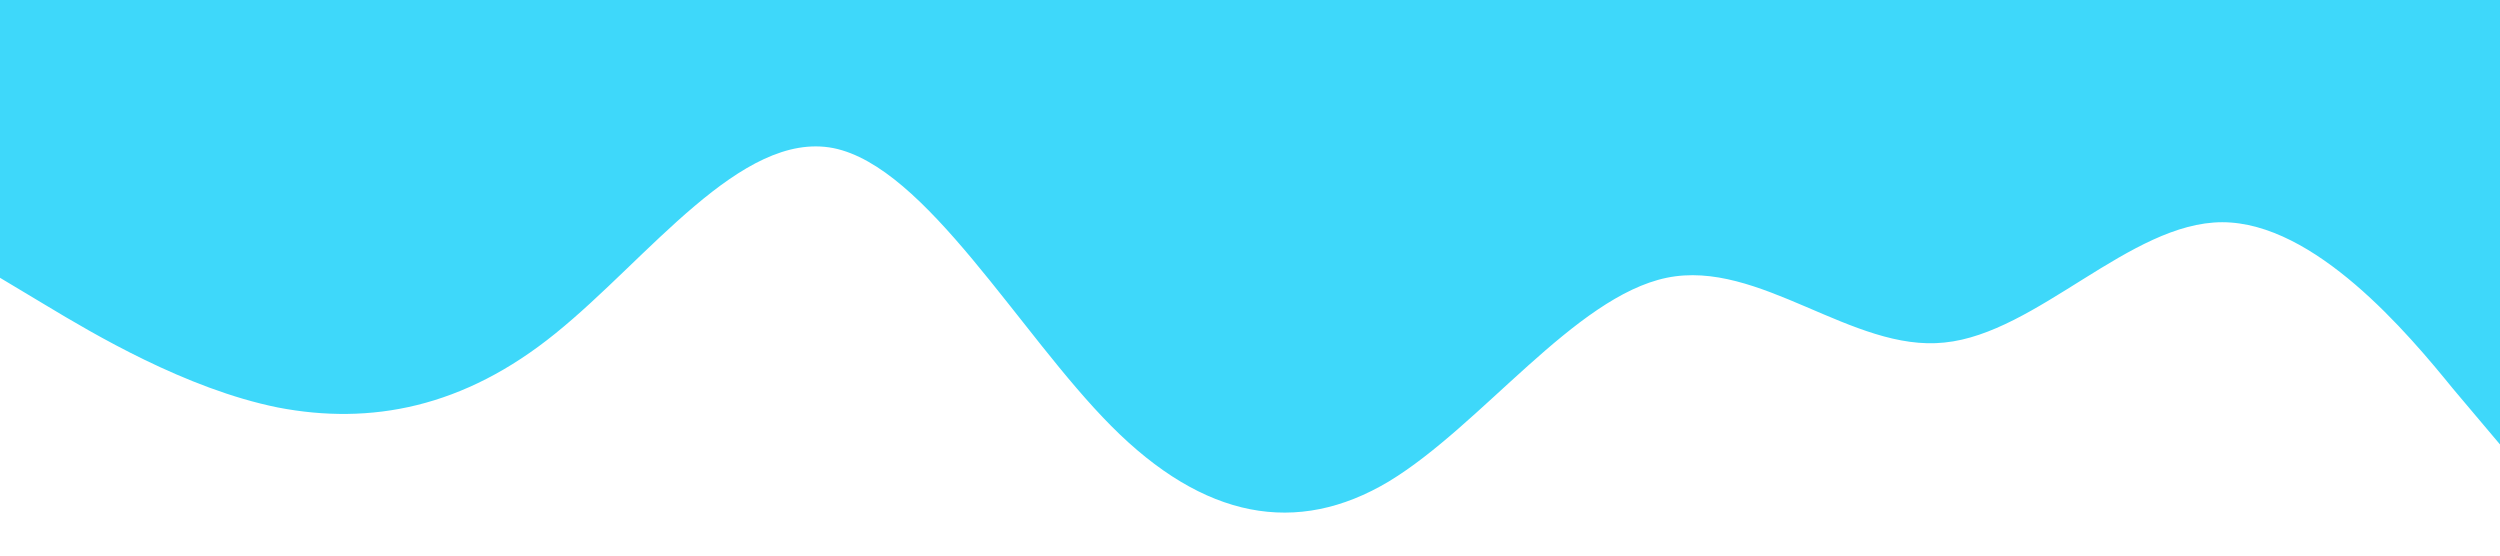 <?xml version="1.0" standalone="no"?><svg xmlns="http://www.w3.org/2000/svg" viewBox="0 0 1440 320"><path fill="#3ED8FA" fill-opacity="1" d="M0,160L26.7,176C53.3,192,107,224,160,234.7C213.3,245,267,235,320,192C373.3,149,427,75,480,85.3C533.3,96,587,192,640,245.3C693.3,299,747,309,800,277.3C853.3,245,907,171,960,160C1013.3,149,1067,203,1120,197.3C1173.3,192,1227,128,1280,128C1333.3,128,1387,192,1413,224L1440,256L1440,0L1413.3,0C1386.7,0,1333,0,1280,0C1226.7,0,1173,0,1120,0C1066.7,0,1013,0,960,0C906.7,0,853,0,800,0C746.7,0,693,0,640,0C586.7,0,533,0,480,0C426.7,0,373,0,320,0C266.7,0,213,0,160,0C106.7,0,53,0,27,0L0,0Z"></path></svg>